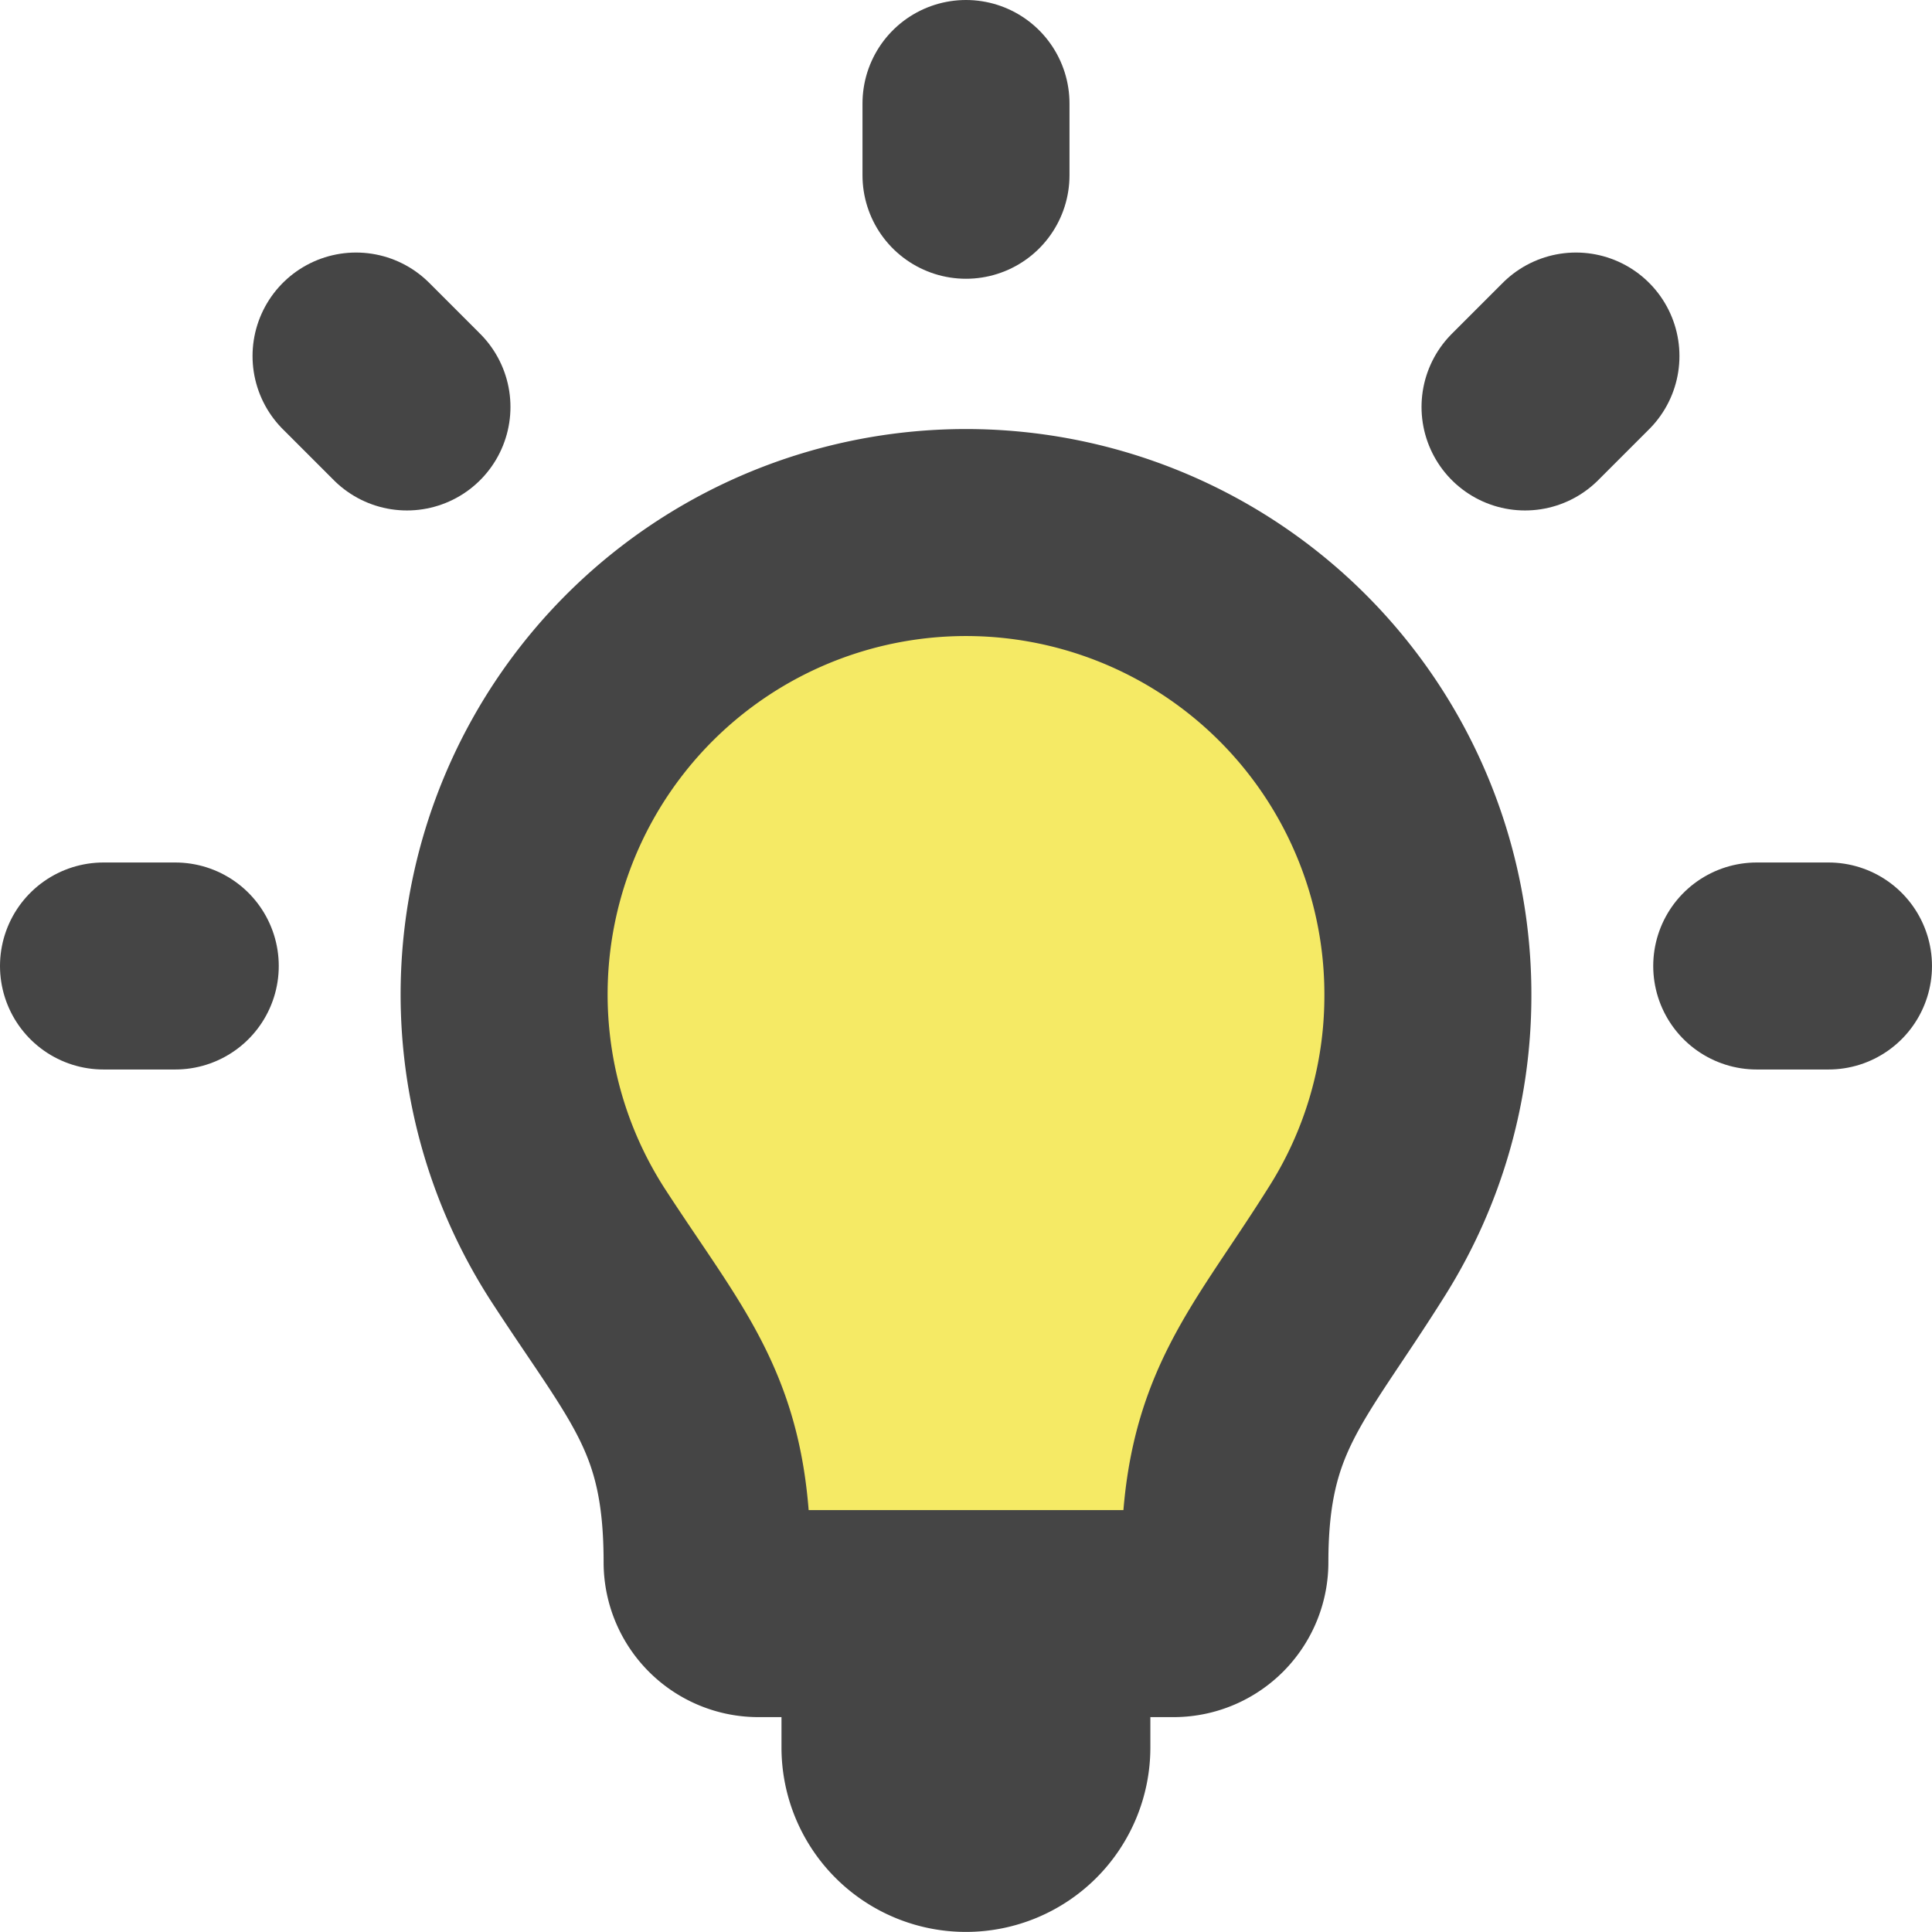 <svg xmlns="http://www.w3.org/2000/svg" fill="none" viewBox="0 0 250 250">
  
  
  
  
  
  
  
<g transform="matrix(17.857,0,0,17.857,0,0)"><path stroke="#454545" stroke-linecap="round" stroke-linejoin="round" stroke-width="1.5" d="M2.58 2.58l.369.369"></path><path stroke="#454545" stroke-linecap="round" stroke-linejoin="round" stroke-width="1.5" d="M7 .75v.52"></path><path stroke="#454545" stroke-linecap="round" stroke-linejoin="round" stroke-width="1.5" d="M13.25 7h-.52"></path><path stroke="#454545" stroke-linecap="round" stroke-linejoin="round" stroke-width="1.5" d="M1.27 7H.75"></path><path stroke="#454545" stroke-linecap="round" stroke-linejoin="round" stroke-width="1.5" d="M11.42 2.58l-.369.369"></path><path fill="#f5ea65" stroke="#454545" stroke-linecap="round" stroke-linejoin="round" stroke-width="1.5" d="M10.347 7.23a3.347 3.347 0 10-6.15 1.805c.582.894.927 1.222.927 2.286a.372.372 0 00.372.372h3.008a.372.372 0 00.372-.372c0-1.09.386-1.413.965-2.339a3.333 3.333 0 00.506-1.752z"></path><path fill="#454545" d="M5.664 11.693h2.672v.97a1.336 1.336 0 11-2.673 0v-.97z"></path></g></svg>